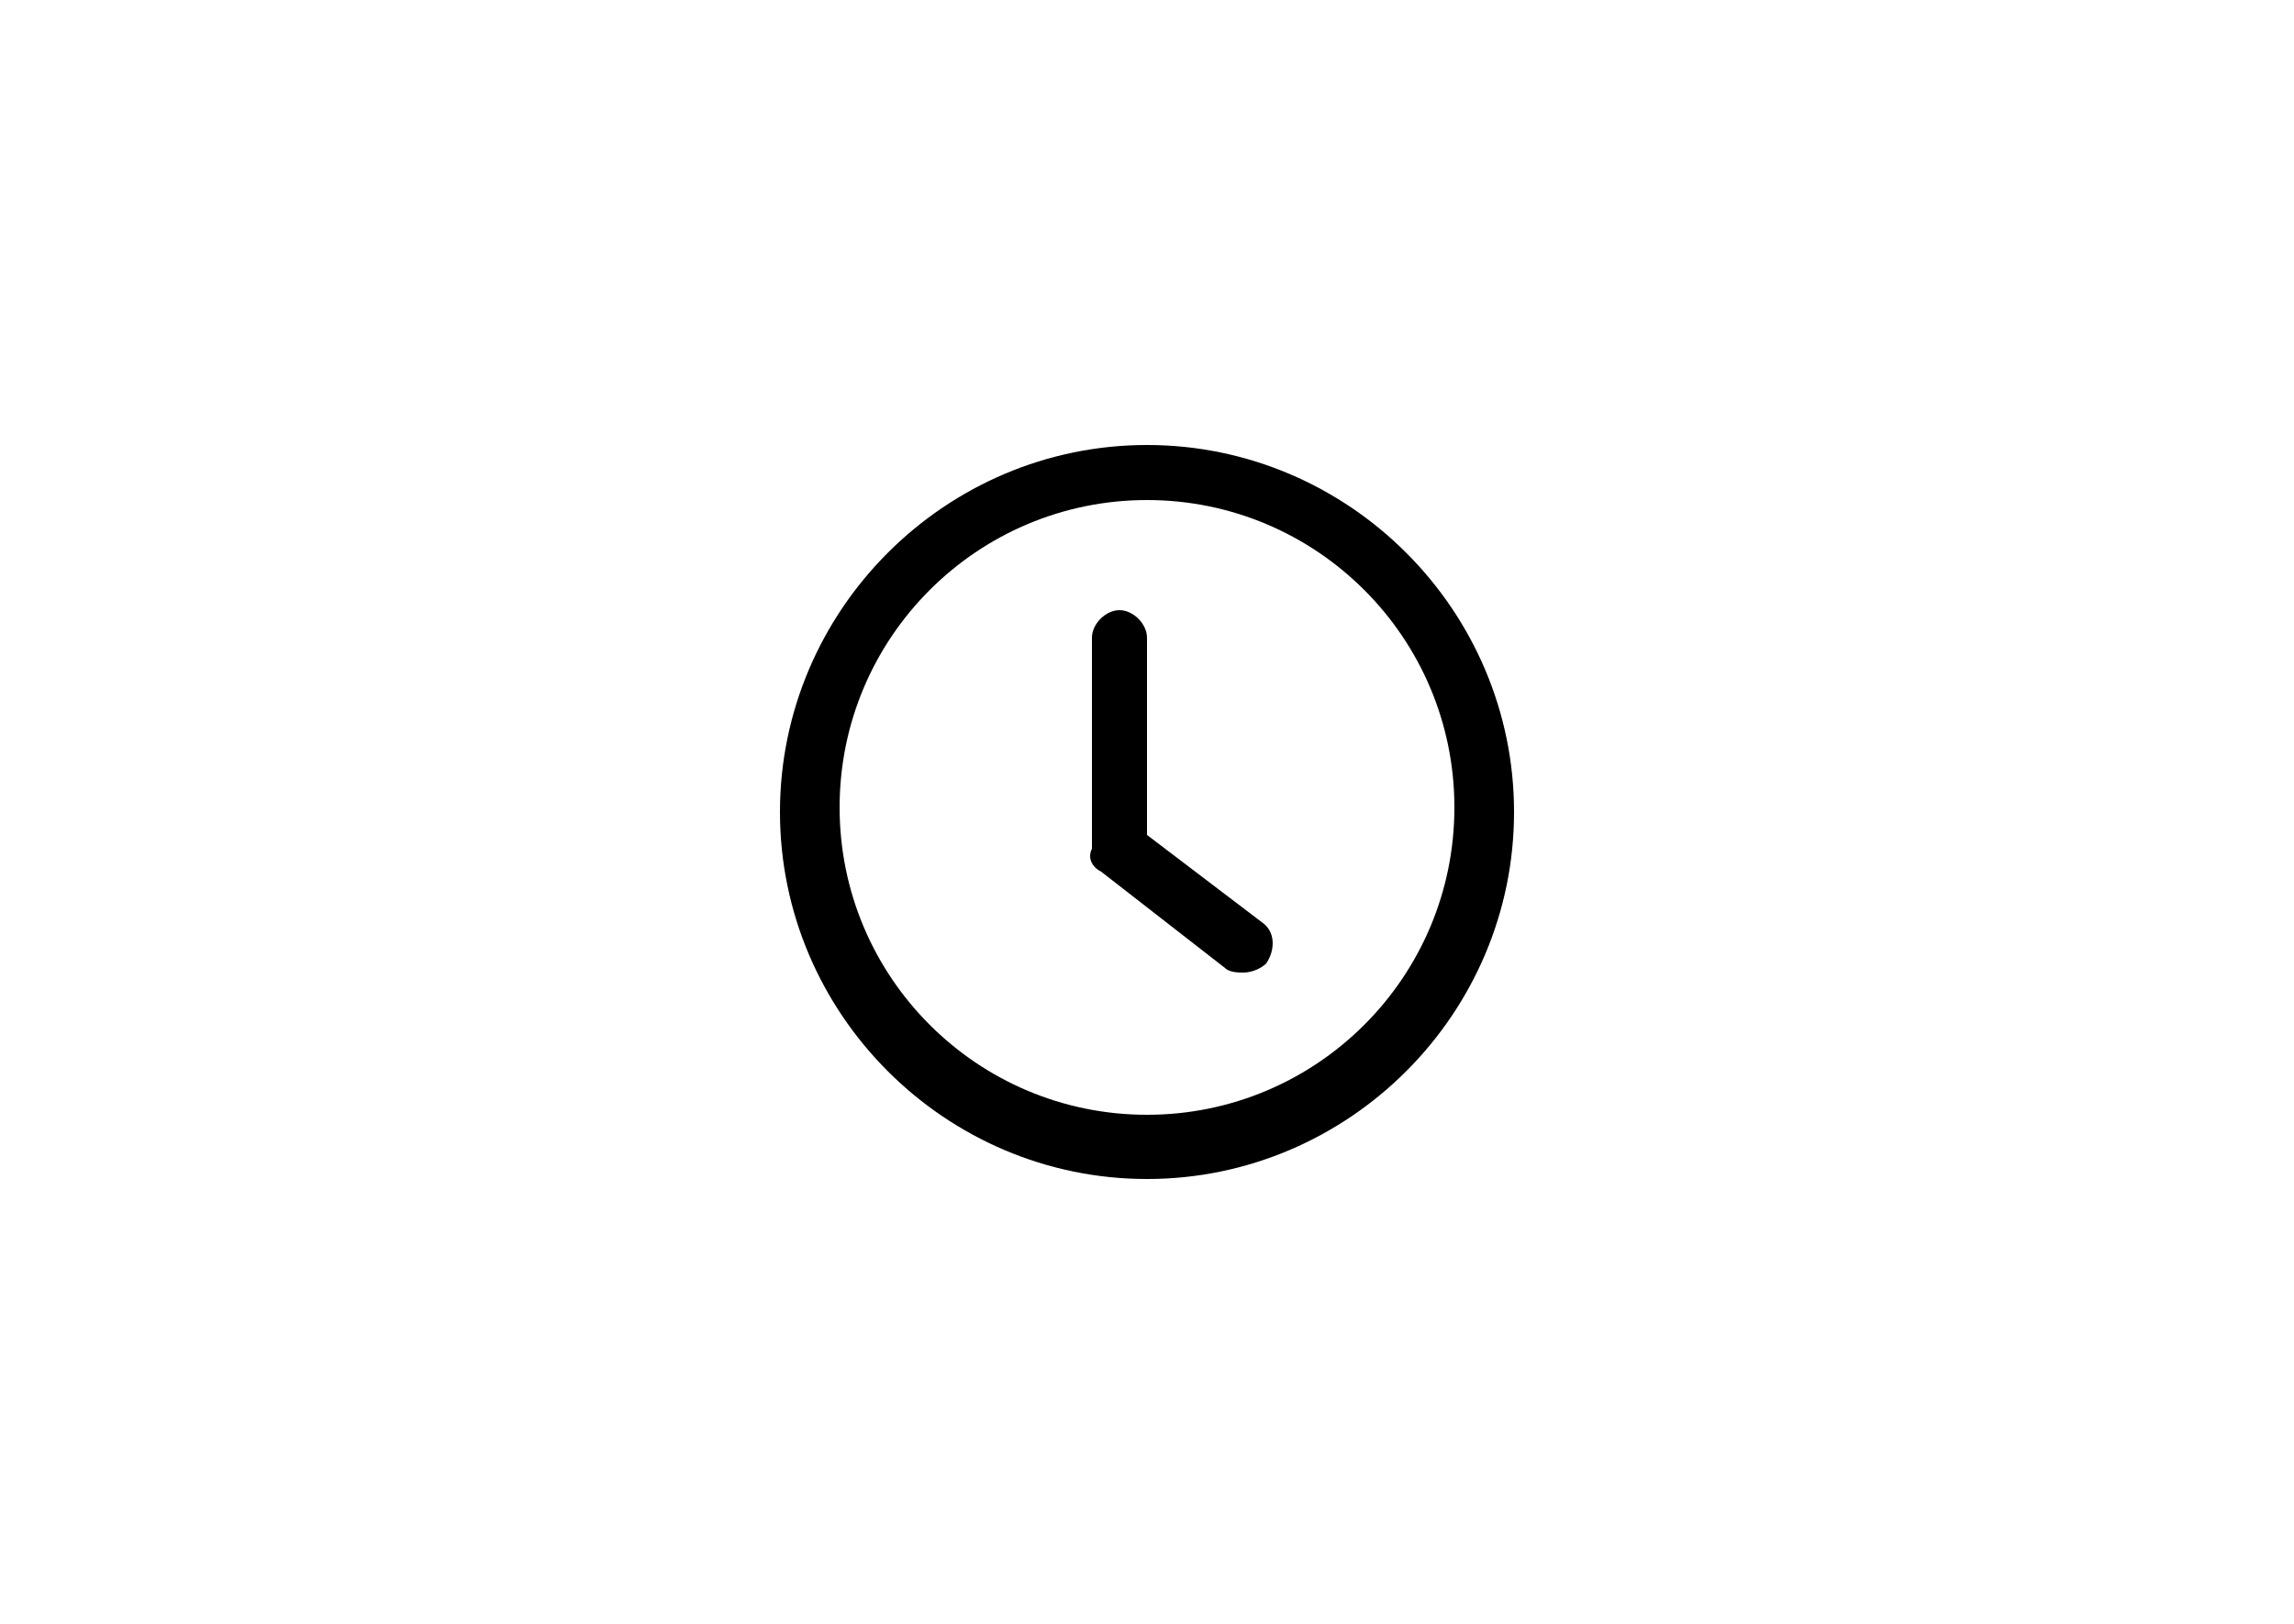 <?xml version="1.0" encoding="utf-8"?>
<!-- Generator: Adobe Illustrator 18.0.0, SVG Export Plug-In . SVG Version: 6.00 Build 0)  -->
<!DOCTYPE svg PUBLIC "-//W3C//DTD SVG 1.1//EN" "http://www.w3.org/Graphics/SVG/1.1/DTD/svg11.dtd">
<svg version="1.1" id="Layer_1" xmlns="http://www.w3.org/2000/svg" xmlns:xlink="http://www.w3.org/1999/xlink" x="0px" y="0px"
	 viewBox="0 0 50 35.4" enable-background="new 0 0 50 35.4" xml:space="preserve">
<g>
	<g>
		<path d="M25,25.7c4.4,0,8-3.6,8-8s-3.6-8-8-8s-8,3.6-8,8S20.6,25.7,25,25.7z M25,10.9c3.7,0,6.7,3,6.7,6.7s-3,6.7-6.7,6.7
			s-6.7-3-6.7-6.7S21.3,10.9,25,10.9z"/>
		<path d="M24,19l2.7,2.1c0.1,0.1,0.3,0.1,0.4,0.1c0.2,0,0.4-0.1,0.5-0.2c0.2-0.3,0.2-0.7-0.1-0.9L25,18.2v-4.3
			c0-0.3-0.3-0.6-0.6-0.6s-0.6,0.3-0.6,0.6v4.6C23.7,18.7,23.8,18.9,24,19z"/>
	</g>
</g>
</svg>
